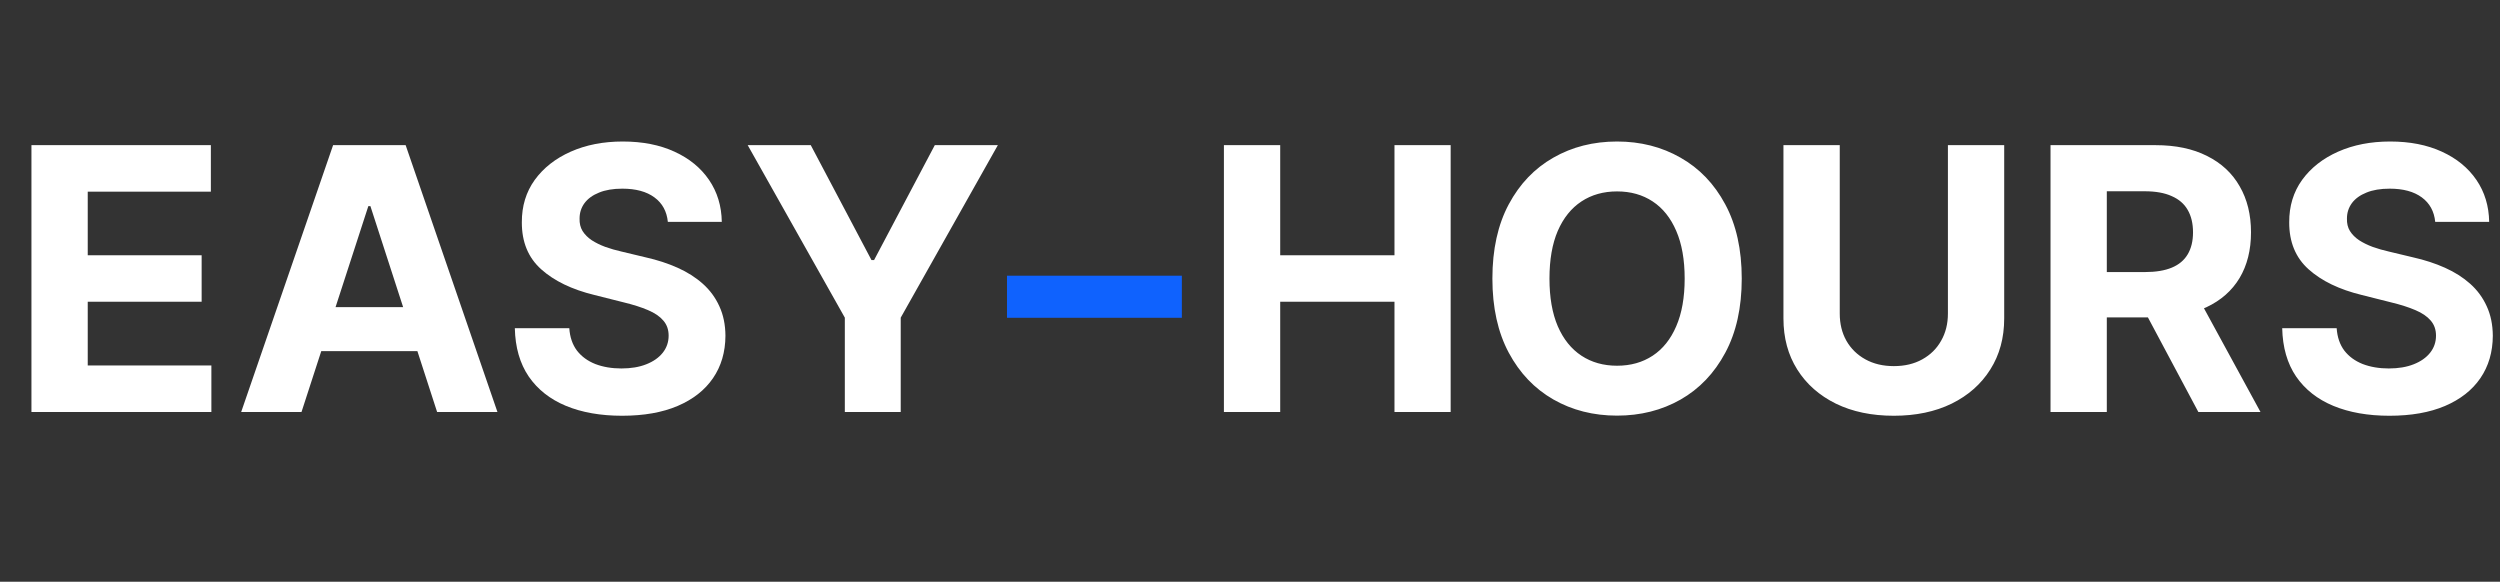 <svg width="159" height="37" viewBox="0 0 159 37" fill="none" xmlns="http://www.w3.org/2000/svg">
<rect x="0" y="0" width="159" height="37" fill="#333333" stroke="none"/>
<path d="M75.166 17.535V20.211H64.045V17.535H75.166Z" fill="#0F62FE"/>
<path d="M77.841 26.202V9.232H81.421V16.234H88.689V9.232H92.262V26.202H88.689V19.192H81.421V26.202H77.841ZM110.775 17.717C110.775 19.567 110.425 21.142 109.725 22.44C109.03 23.738 108.082 24.73 106.881 25.415C105.684 26.094 104.339 26.434 102.845 26.434C101.341 26.434 99.99 26.091 98.794 25.406C97.598 24.721 96.652 23.73 95.957 22.432C95.263 21.133 94.916 19.562 94.916 17.717C94.916 15.866 95.263 14.292 95.957 12.994C96.652 11.696 97.598 10.707 98.794 10.027C99.99 9.342 101.341 9 102.845 9C104.339 9 105.684 9.342 106.881 10.027C108.082 10.707 109.03 11.696 109.725 12.994C110.425 14.292 110.775 15.866 110.775 17.717ZM107.145 17.717C107.145 16.518 106.966 15.507 106.608 14.684C106.255 13.861 105.756 13.237 105.111 12.812C104.466 12.386 103.711 12.174 102.845 12.174C101.98 12.174 101.225 12.386 100.58 12.812C99.935 13.237 99.433 13.861 99.075 14.684C98.722 15.507 98.546 16.518 98.546 17.717C98.546 18.916 98.722 19.926 99.075 20.75C99.433 21.573 99.935 22.197 100.58 22.622C101.225 23.047 101.98 23.26 102.845 23.26C103.711 23.26 104.466 23.047 105.111 22.622C105.756 22.197 106.255 21.573 106.608 20.75C106.966 19.926 107.145 18.916 107.145 17.717ZM123.887 9.232H127.467V20.252C127.467 21.49 127.172 22.572 126.583 23.5C125.999 24.428 125.18 25.152 124.127 25.671C123.074 26.185 121.848 26.442 120.447 26.442C119.042 26.442 117.812 26.185 116.76 25.671C115.707 25.152 114.888 24.428 114.304 23.5C113.719 22.572 113.427 21.49 113.427 20.252V9.232H117.008V19.946C117.008 20.592 117.148 21.167 117.429 21.669C117.716 22.172 118.118 22.567 118.637 22.854C119.155 23.141 119.758 23.285 120.447 23.285C121.142 23.285 121.745 23.141 122.258 22.854C122.776 22.567 123.176 22.172 123.457 21.669C123.744 21.167 123.887 20.592 123.887 19.946V9.232ZM130.413 26.202V9.232H137.094C138.373 9.232 139.465 9.461 140.369 9.92C141.278 10.373 141.97 11.016 142.444 11.85C142.924 12.679 143.164 13.654 143.164 14.775C143.164 15.902 142.921 16.872 142.436 17.684C141.951 18.49 141.248 19.109 140.327 19.54C139.412 19.971 138.304 20.186 137.003 20.186H132.53V17.303H136.424C137.108 17.303 137.676 17.209 138.128 17.021C138.58 16.833 138.916 16.551 139.137 16.176C139.362 15.8 139.476 15.333 139.476 14.775C139.476 14.212 139.362 13.737 139.137 13.35C138.916 12.963 138.577 12.671 138.119 12.472C137.667 12.267 137.097 12.165 136.408 12.165H133.993V26.202H130.413ZM139.558 18.479L143.767 26.202H139.815L135.697 18.479H139.558ZM154.88 14.112C154.814 13.444 154.53 12.925 154.028 12.555C153.527 12.185 152.846 11.999 151.986 11.999C151.402 11.999 150.908 12.082 150.506 12.248C150.104 12.408 149.795 12.632 149.58 12.919C149.371 13.207 149.266 13.532 149.266 13.897C149.255 14.201 149.318 14.466 149.456 14.693C149.599 14.919 149.795 15.115 150.043 15.281C150.291 15.441 150.578 15.582 150.903 15.703C151.228 15.819 151.575 15.919 151.945 16.002L153.466 16.366C154.205 16.532 154.883 16.753 155.5 17.029C156.118 17.305 156.652 17.645 157.104 18.048C157.556 18.451 157.906 18.927 158.154 19.474C158.408 20.02 158.538 20.647 158.543 21.354C158.538 22.393 158.273 23.293 157.749 24.056C157.231 24.812 156.481 25.401 155.5 25.82C154.524 26.235 153.348 26.442 151.969 26.442C150.602 26.442 149.412 26.232 148.398 25.812C147.389 25.392 146.6 24.771 146.033 23.948C145.47 23.119 145.175 22.095 145.148 20.874H148.612C148.651 21.443 148.814 21.918 149.1 22.299C149.392 22.675 149.781 22.959 150.266 23.152C150.757 23.34 151.311 23.434 151.928 23.434C152.535 23.434 153.061 23.346 153.507 23.169C153.96 22.992 154.309 22.746 154.558 22.432C154.806 22.117 154.93 21.755 154.93 21.346C154.93 20.965 154.817 20.645 154.591 20.385C154.37 20.125 154.045 19.904 153.615 19.722C153.19 19.54 152.67 19.374 152.052 19.225L150.208 18.761C148.78 18.413 147.653 17.869 146.827 17.128C146 16.388 145.589 15.391 145.594 14.137C145.589 13.11 145.862 12.212 146.413 11.444C146.97 10.677 147.733 10.077 148.703 9.646C149.674 9.215 150.776 9 152.011 9C153.268 9 154.365 9.215 155.302 9.646C156.244 10.077 156.978 10.677 157.501 11.444C158.025 12.212 158.295 13.102 158.311 14.112H154.88Z" fill="white"/>
<path d="M2 26.202V9.232H13.411V12.19H5.58V16.234H12.824V19.192H5.58V23.244H13.444V26.202H2ZM19.176 26.202H15.339L21.185 9.232H25.799L31.637 26.202H27.8L23.558 13.11H23.426L19.176 26.202ZM18.936 19.532H27.999V22.332H18.936V19.532ZM42.475 14.112C42.409 13.444 42.125 12.925 41.623 12.555C41.122 12.185 40.441 11.999 39.581 11.999C38.996 11.999 38.503 12.082 38.101 12.248C37.699 12.408 37.39 12.632 37.175 12.919C36.965 13.207 36.861 13.532 36.861 13.897C36.85 14.201 36.913 14.466 37.051 14.693C37.194 14.919 37.39 15.115 37.638 15.281C37.886 15.441 38.173 15.582 38.498 15.703C38.823 15.819 39.17 15.919 39.54 16.002L41.061 16.366C41.8 16.532 42.478 16.753 43.095 17.029C43.713 17.305 44.247 17.645 44.699 18.048C45.151 18.451 45.501 18.927 45.749 19.474C46.003 20.02 46.133 20.647 46.138 21.354C46.133 22.393 45.868 23.293 45.344 24.056C44.826 24.812 44.077 25.401 43.095 25.82C42.12 26.235 40.943 26.442 39.564 26.442C38.197 26.442 37.007 26.232 35.992 25.812C34.984 25.392 34.195 24.771 33.628 23.948C33.065 23.119 32.77 22.095 32.743 20.874H36.207C36.246 21.443 36.409 21.918 36.695 22.299C36.987 22.675 37.376 22.959 37.861 23.152C38.352 23.34 38.906 23.434 39.523 23.434C40.13 23.434 40.656 23.346 41.102 23.169C41.554 22.992 41.904 22.746 42.153 22.432C42.401 22.117 42.525 21.755 42.525 21.346C42.525 20.965 42.412 20.645 42.185 20.385C41.965 20.125 41.64 19.904 41.21 19.722C40.785 19.54 40.264 19.374 39.647 19.225L37.803 18.761C36.376 18.413 35.248 17.869 34.422 17.128C33.594 16.388 33.184 15.391 33.189 14.137C33.184 13.11 33.457 12.212 34.008 11.444C34.565 10.677 35.328 10.077 36.298 9.646C37.269 9.215 38.371 9 39.606 9C40.863 9 41.96 9.215 42.897 9.646C43.839 10.077 44.572 10.677 45.096 11.444C45.62 12.212 45.89 13.102 45.906 14.112H42.475ZM47.554 9.232H51.565L55.426 16.54H55.591L59.453 9.232H63.463L57.286 20.203V26.202H53.731V20.203L47.554 9.232Z" fill="white"/>
</svg>
